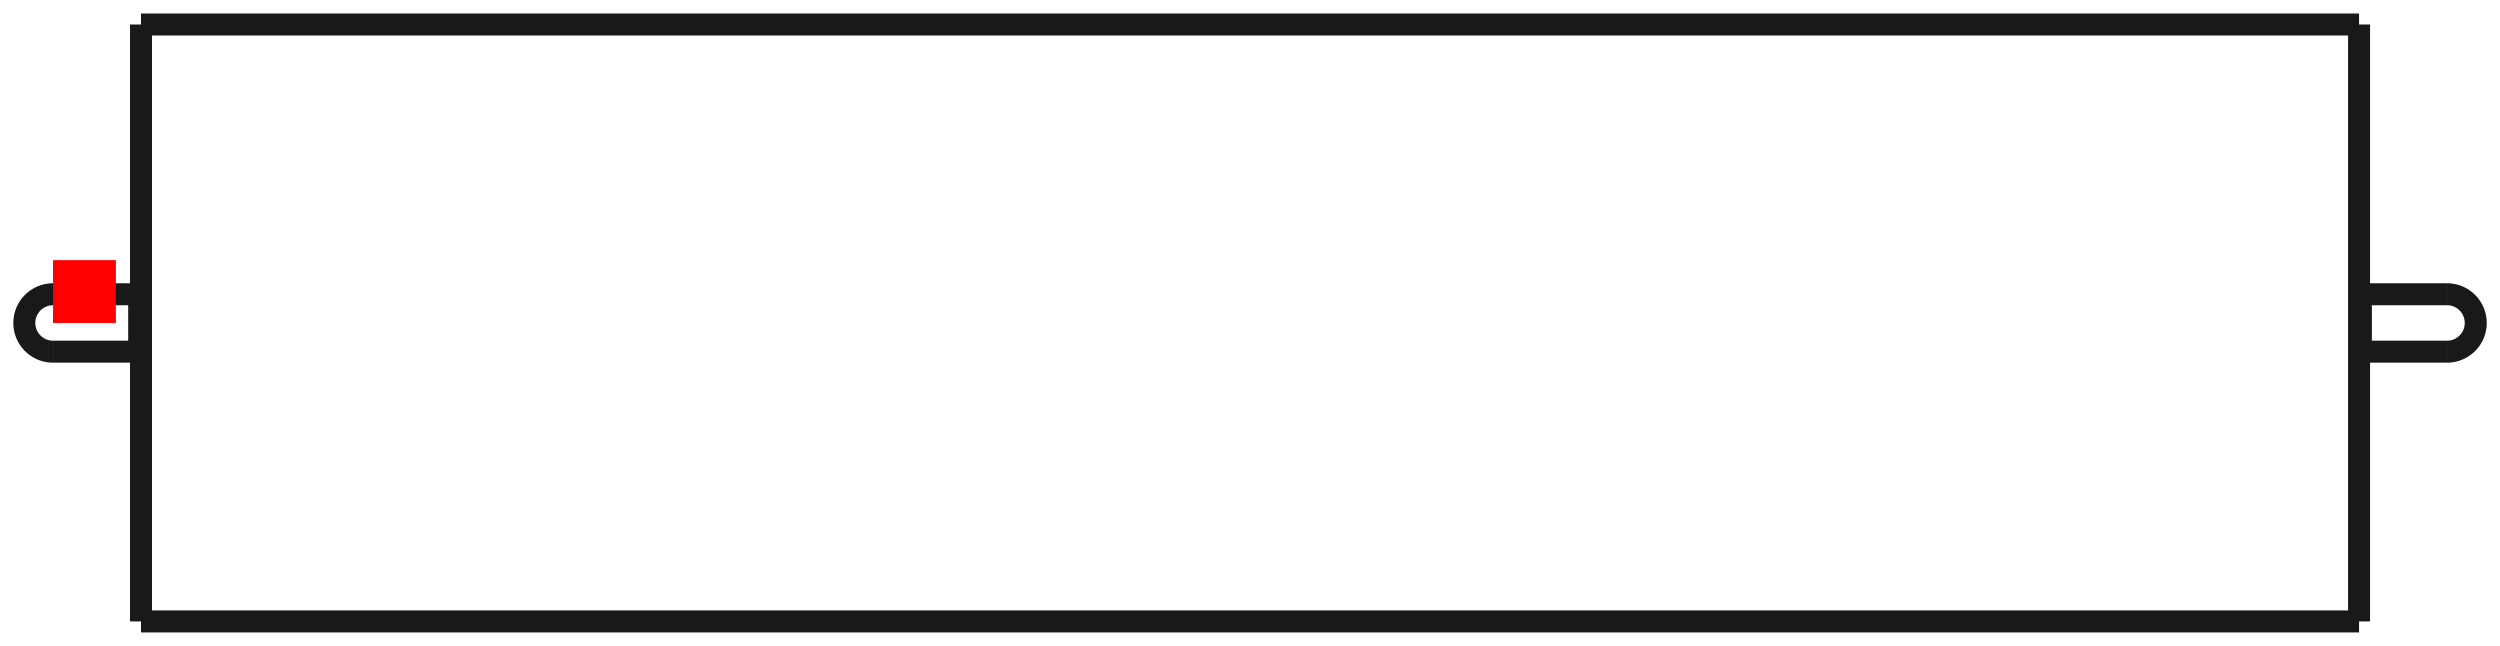 <?xml version="1.0"?>
<!DOCTYPE svg PUBLIC "-//W3C//DTD SVG 1.1//EN" "http://www.w3.org/Graphics/SVG/1.1/DTD/svg11.dtd">
<svg width="39.787mm" height="10.28mm" viewBox="0 0 39.787 10.28" xmlns="http://www.w3.org/2000/svg" version="1.1">
<g id="Shape2DView" transform="translate(0.844,5.14) scale(1,-1)">
<path id="Shape2DView_nwe0000"  d="M 1.4 -4.75 L 36.7 -4.75 " stroke="#191919" stroke-width="0.35 px" style="stroke-width:0.35;stroke-miterlimit:4;stroke-dasharray:none;fill:none;fill-opacity:1;fill-rule: evenodd"/>
<path id="Shape2DView_nwe0001"  d="M 1.4 4.75 L 36.7 4.75 " stroke="#191919" stroke-width="0.35 px" style="stroke-width:0.35;stroke-miterlimit:4;stroke-dasharray:none;fill:none;fill-opacity:1;fill-rule: evenodd"/>
<path id="Shape2DView_nwe0002"  d="M 36.7 4.75 L 36.7 -4.75 " stroke="#191919" stroke-width="0.35 px" style="stroke-width:0.35;stroke-miterlimit:4;stroke-dasharray:none;fill:none;fill-opacity:1;fill-rule: evenodd"/>
<path id="Shape2DView_nwe0003"  d="M 1.4 4.75 L 1.4 -4.75 " stroke="#191919" stroke-width="0.35 px" style="stroke-width:0.35;stroke-miterlimit:4;stroke-dasharray:none;fill:none;fill-opacity:1;fill-rule: evenodd"/>
<path id="Shape2DView_nwe0004"  d="M 2.798317936051702e-17 0.457 A 0.457 0.457 0 0 1 -8.39495e-17 -0.457" stroke="#191919" stroke-width="0.35 px" style="stroke-width:0.35;stroke-miterlimit:4;stroke-dasharray:none;fill:none;fill-opacity:1;fill-rule: evenodd"/>
<path id="Shape2DView_nwe0005"  d="M 38.1 -0.457 A 0.457 0.457 0 0 1 38.1 0.457" stroke="#191919" stroke-width="0.35 px" style="stroke-width:0.35;stroke-miterlimit:4;stroke-dasharray:none;fill:none;fill-opacity:1;fill-rule: evenodd"/>
<path id="Shape2DView_nwe0006"  d="M 1.371 -0.457 L 1.371 -0.446 L 1.371 -0.412 L 1.371 -0.357 L 1.371 -0.285 L 1.371 -0.198 L 1.371 -0.102 L 1.371 -1.1193271744206808e-16 L 1.371 0.102 L 1.371 0.198 L 1.371 0.285 L 1.371 0.357 L 1.371 0.412 L 1.371 0.446 L 1.371 0.457 " stroke="#191919" stroke-width="0.35 px" style="stroke-width:0.35;stroke-miterlimit:4;stroke-dasharray:none;fill:none;fill-opacity:1;fill-rule: evenodd"/>
<path id="Shape2DView_nwe0007"  d="M 36.729 0.457 L 36.729 0.446 L 36.729 0.412 L 36.729 0.357 L 36.729 0.285 L 36.729 0.198 L 36.729 0.102 L 36.729 5.596635872103404e-17 L 36.729 -0.102 L 36.729 -0.198 L 36.729 -0.285 L 36.729 -0.357 L 36.729 -0.412 L 36.729 -0.446 L 36.729 -0.457 " stroke="#191919" stroke-width="0.35 px" style="stroke-width:0.35;stroke-miterlimit:4;stroke-dasharray:none;fill:none;fill-opacity:1;fill-rule: evenodd"/>
<path id="Shape2DView_nwe0008"  d="M 1.371 -0.457 L 1.4 -0.457 " stroke="#191919" stroke-width="0.35 px" style="stroke-width:0.35;stroke-miterlimit:4;stroke-dasharray:none;fill:none;fill-opacity:1;fill-rule: evenodd"/>
<path id="Shape2DView_nwe0009"  d="M 1.371 0.457 L 1.4 0.457 " stroke="#191919" stroke-width="0.35 px" style="stroke-width:0.35;stroke-miterlimit:4;stroke-dasharray:none;fill:none;fill-opacity:1;fill-rule: evenodd"/>
<path id="Shape2DView_nwe0010"  d="M 36.7 -0.457 L 36.729 -0.457 " stroke="#191919" stroke-width="0.35 px" style="stroke-width:0.35;stroke-miterlimit:4;stroke-dasharray:none;fill:none;fill-opacity:1;fill-rule: evenodd"/>
<path id="Shape2DView_nwe0011"  d="M 36.7 0.457 L 36.729 0.457 " stroke="#191919" stroke-width="0.35 px" style="stroke-width:0.35;stroke-miterlimit:4;stroke-dasharray:none;fill:none;fill-opacity:1;fill-rule: evenodd"/>
<path id="Shape2DView_nwe0012"  d="M 1.371 -0.457 Q 1.074 -0.457 0.778 -0.457 Q 0.646 -0.457 0.514 -0.457 Q 0.014 -0.457 0.0 -0.457 " stroke="#191919" stroke-width="0.35 px" style="stroke-width:0.35;stroke-miterlimit:4;stroke-dasharray:none;fill:none;fill-opacity:1;fill-rule: evenodd"/>
<path id="Shape2DView_nwe0013"  d="M 1.371 0.457 Q 1.074 0.457 0.778 0.457 Q 0.646 0.457 0.514 0.457 Q 0.014 0.457 0.0 0.457 " stroke="#191919" stroke-width="0.35 px" style="stroke-width:0.35;stroke-miterlimit:4;stroke-dasharray:none;fill:none;fill-opacity:1;fill-rule: evenodd"/>
<path id="Shape2DView_nwe0014"  d="M 36.729 0.457 Q 37.978 0.457 38.1 0.457 " stroke="#191919" stroke-width="0.35 px" style="stroke-width:0.35;stroke-miterlimit:4;stroke-dasharray:none;fill:none;fill-opacity:1;fill-rule: evenodd"/>
<path id="Shape2DView_nwe0015"  d="M 36.729 -0.457 Q 37.978 -0.457 38.1 -0.457 " stroke="#191919" stroke-width="0.35 px" style="stroke-width:0.35;stroke-miterlimit:4;stroke-dasharray:none;fill:none;fill-opacity:1;fill-rule: evenodd"/>
<title>b'Shape2DView'</title>
</g>
<g id="Rectangle" transform="translate(0.844,5.14) scale(1,-1)">
<rect fill="#ff0000" id="origin" width="1" height="1" x="0" y="0" />
<title>b'Rectangle'</title>
</g>
</svg>
